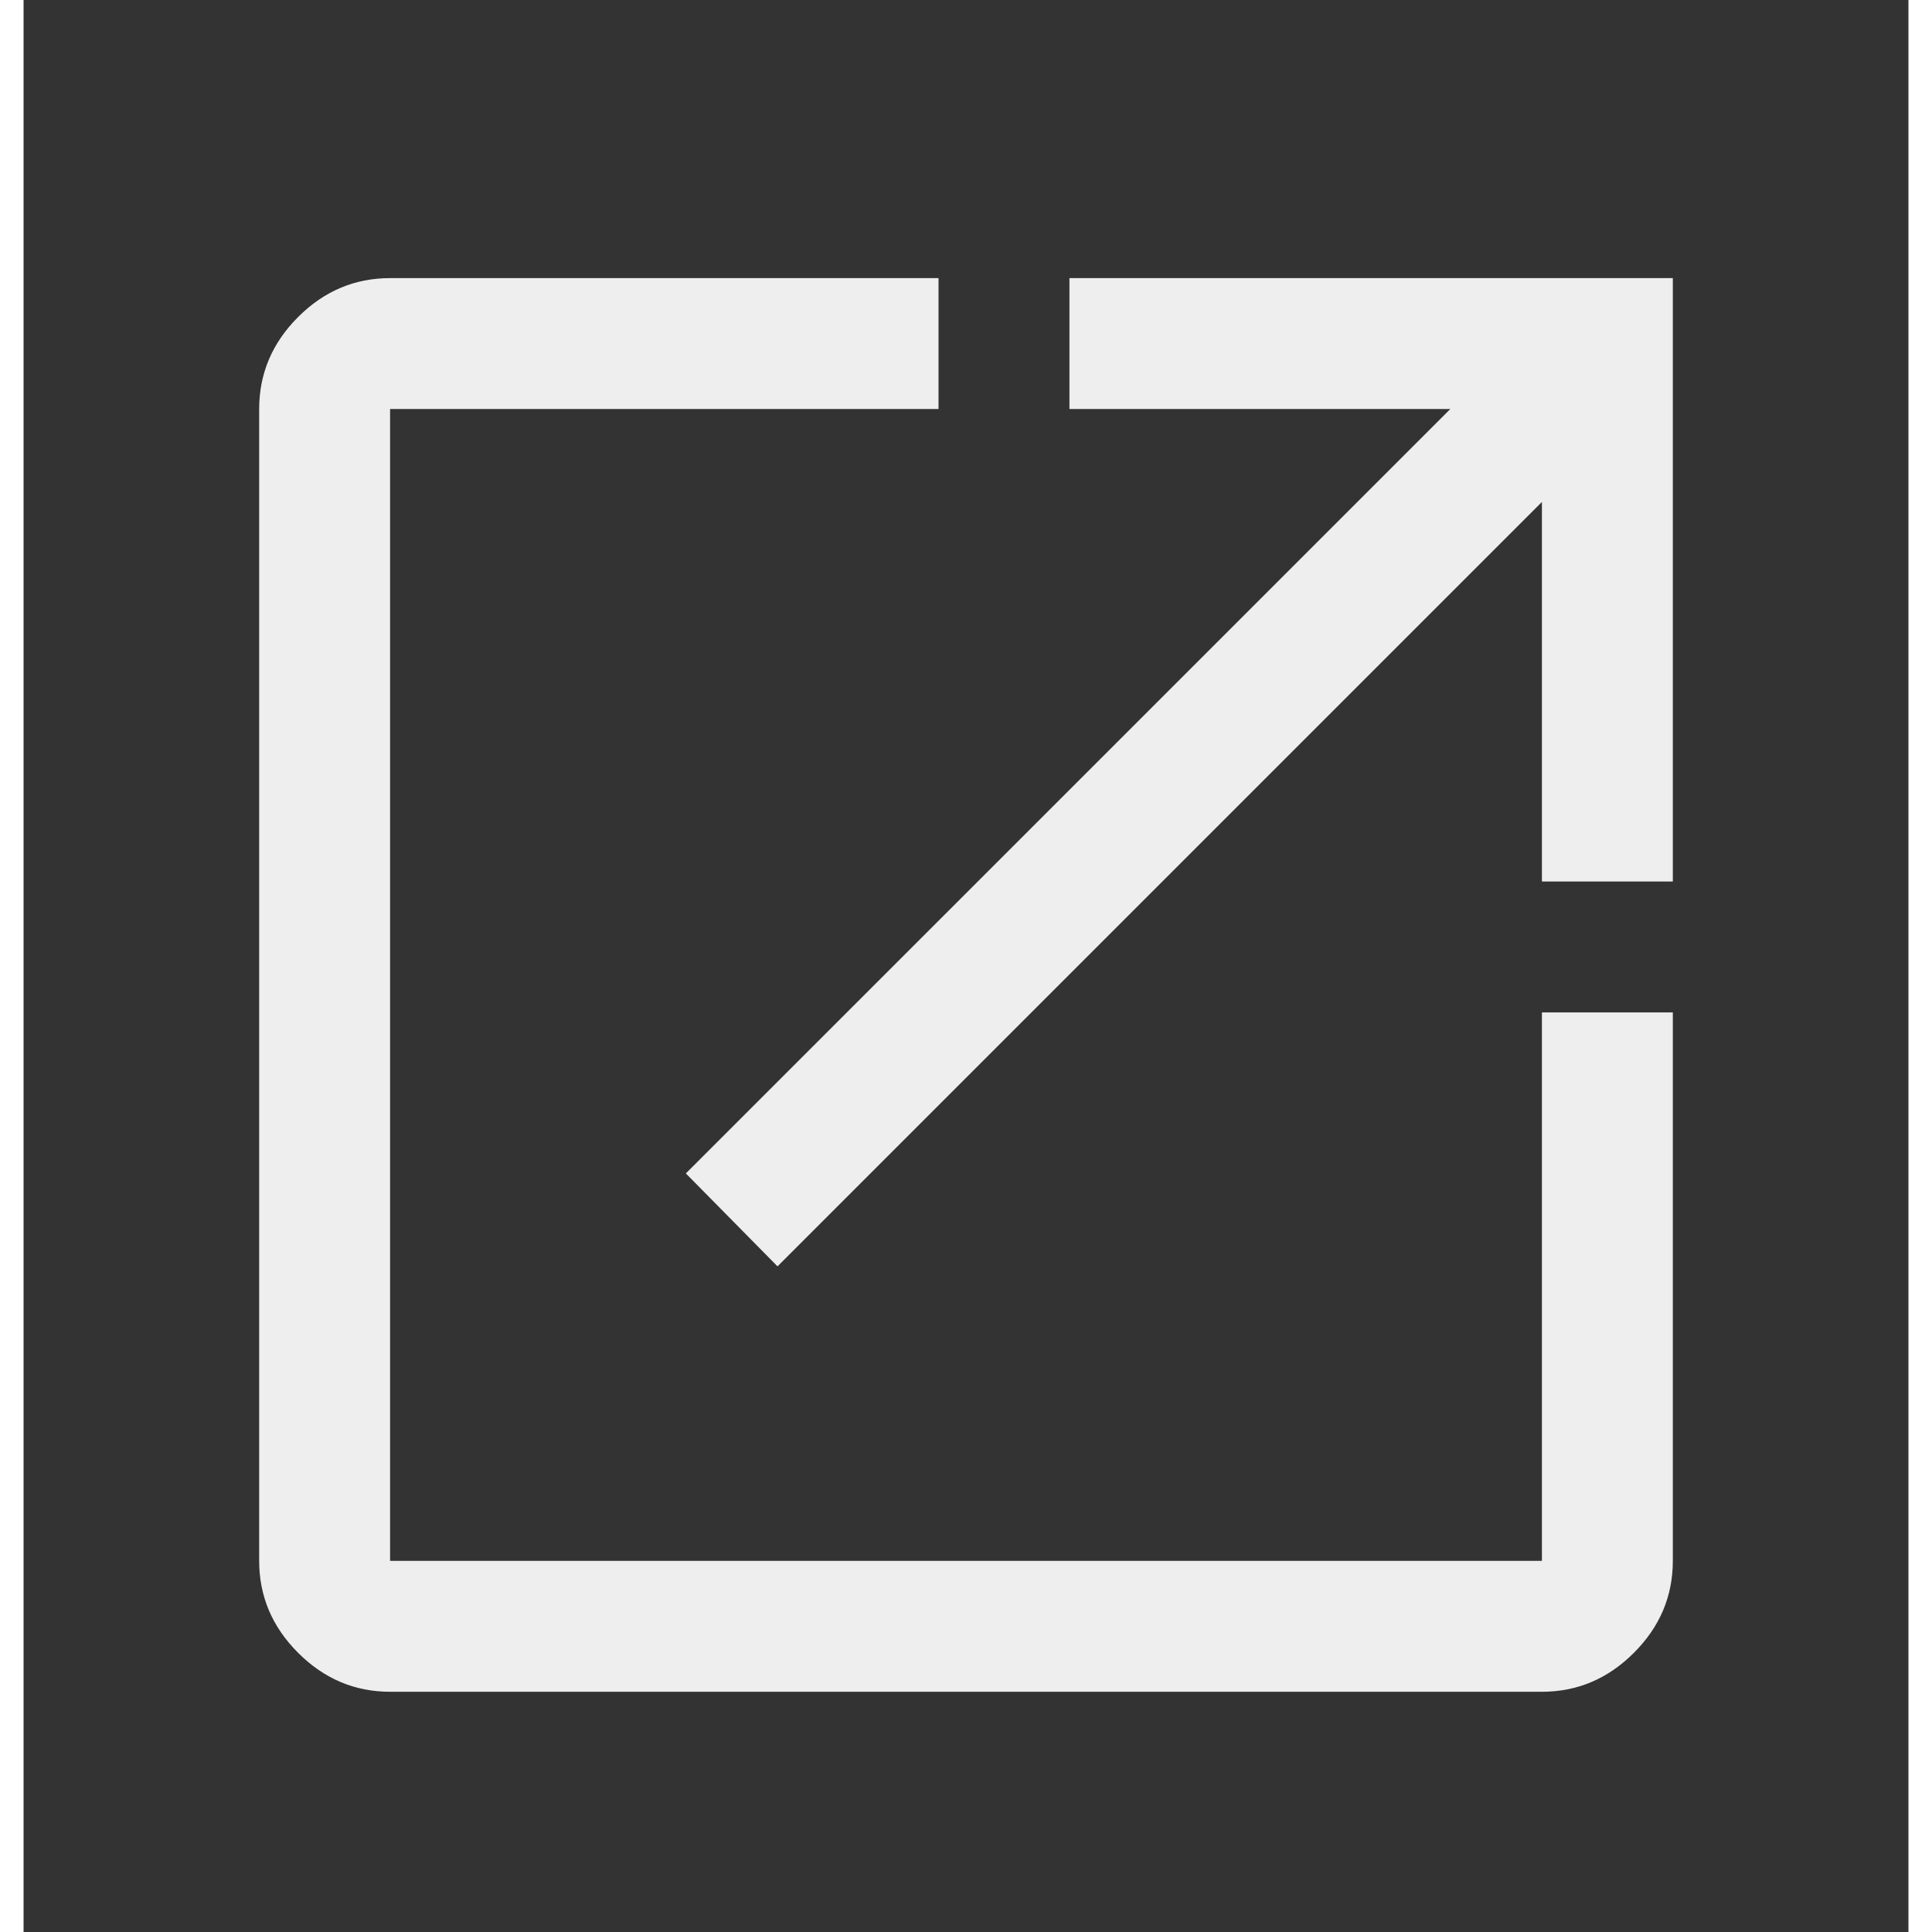 <svg width="32" height="32" viewBox="0 0 40 41" fill="none" xmlns="http://www.w3.org/2000/svg">
<rect x="0" y="0" width="40" height="41" fill="#333333" stroke="none"/>
<mask id="mask0_219_126" style="mask-type:alpha" maskUnits="userSpaceOnUse" x="0" y="0" width="40" height="41">
<rect y="0.902" width="40" height="40" fill="#232323"/>
</mask>
<g mask="url(#mask0_219_126)">
<path d="M7.778 35.902C7.028 35.902 6.377 35.626 5.826 35.075C5.275 34.524 5 33.874 5 33.124V8.68C5 7.93 5.275 7.279 5.826 6.728C6.377 6.177 7.028 5.902 7.778 5.902H19.417V8.68H7.778V33.124H32.222V21.485H35V33.124C35 33.874 34.725 34.524 34.174 35.075C33.623 35.626 32.972 35.902 32.222 35.902H7.778ZM16 26.874L14.055 24.902L30.278 8.68H22.195V5.902H35V18.707H32.222V10.652L16 26.874Z" fill="#EEEEEE"/>
</g>
</svg>
